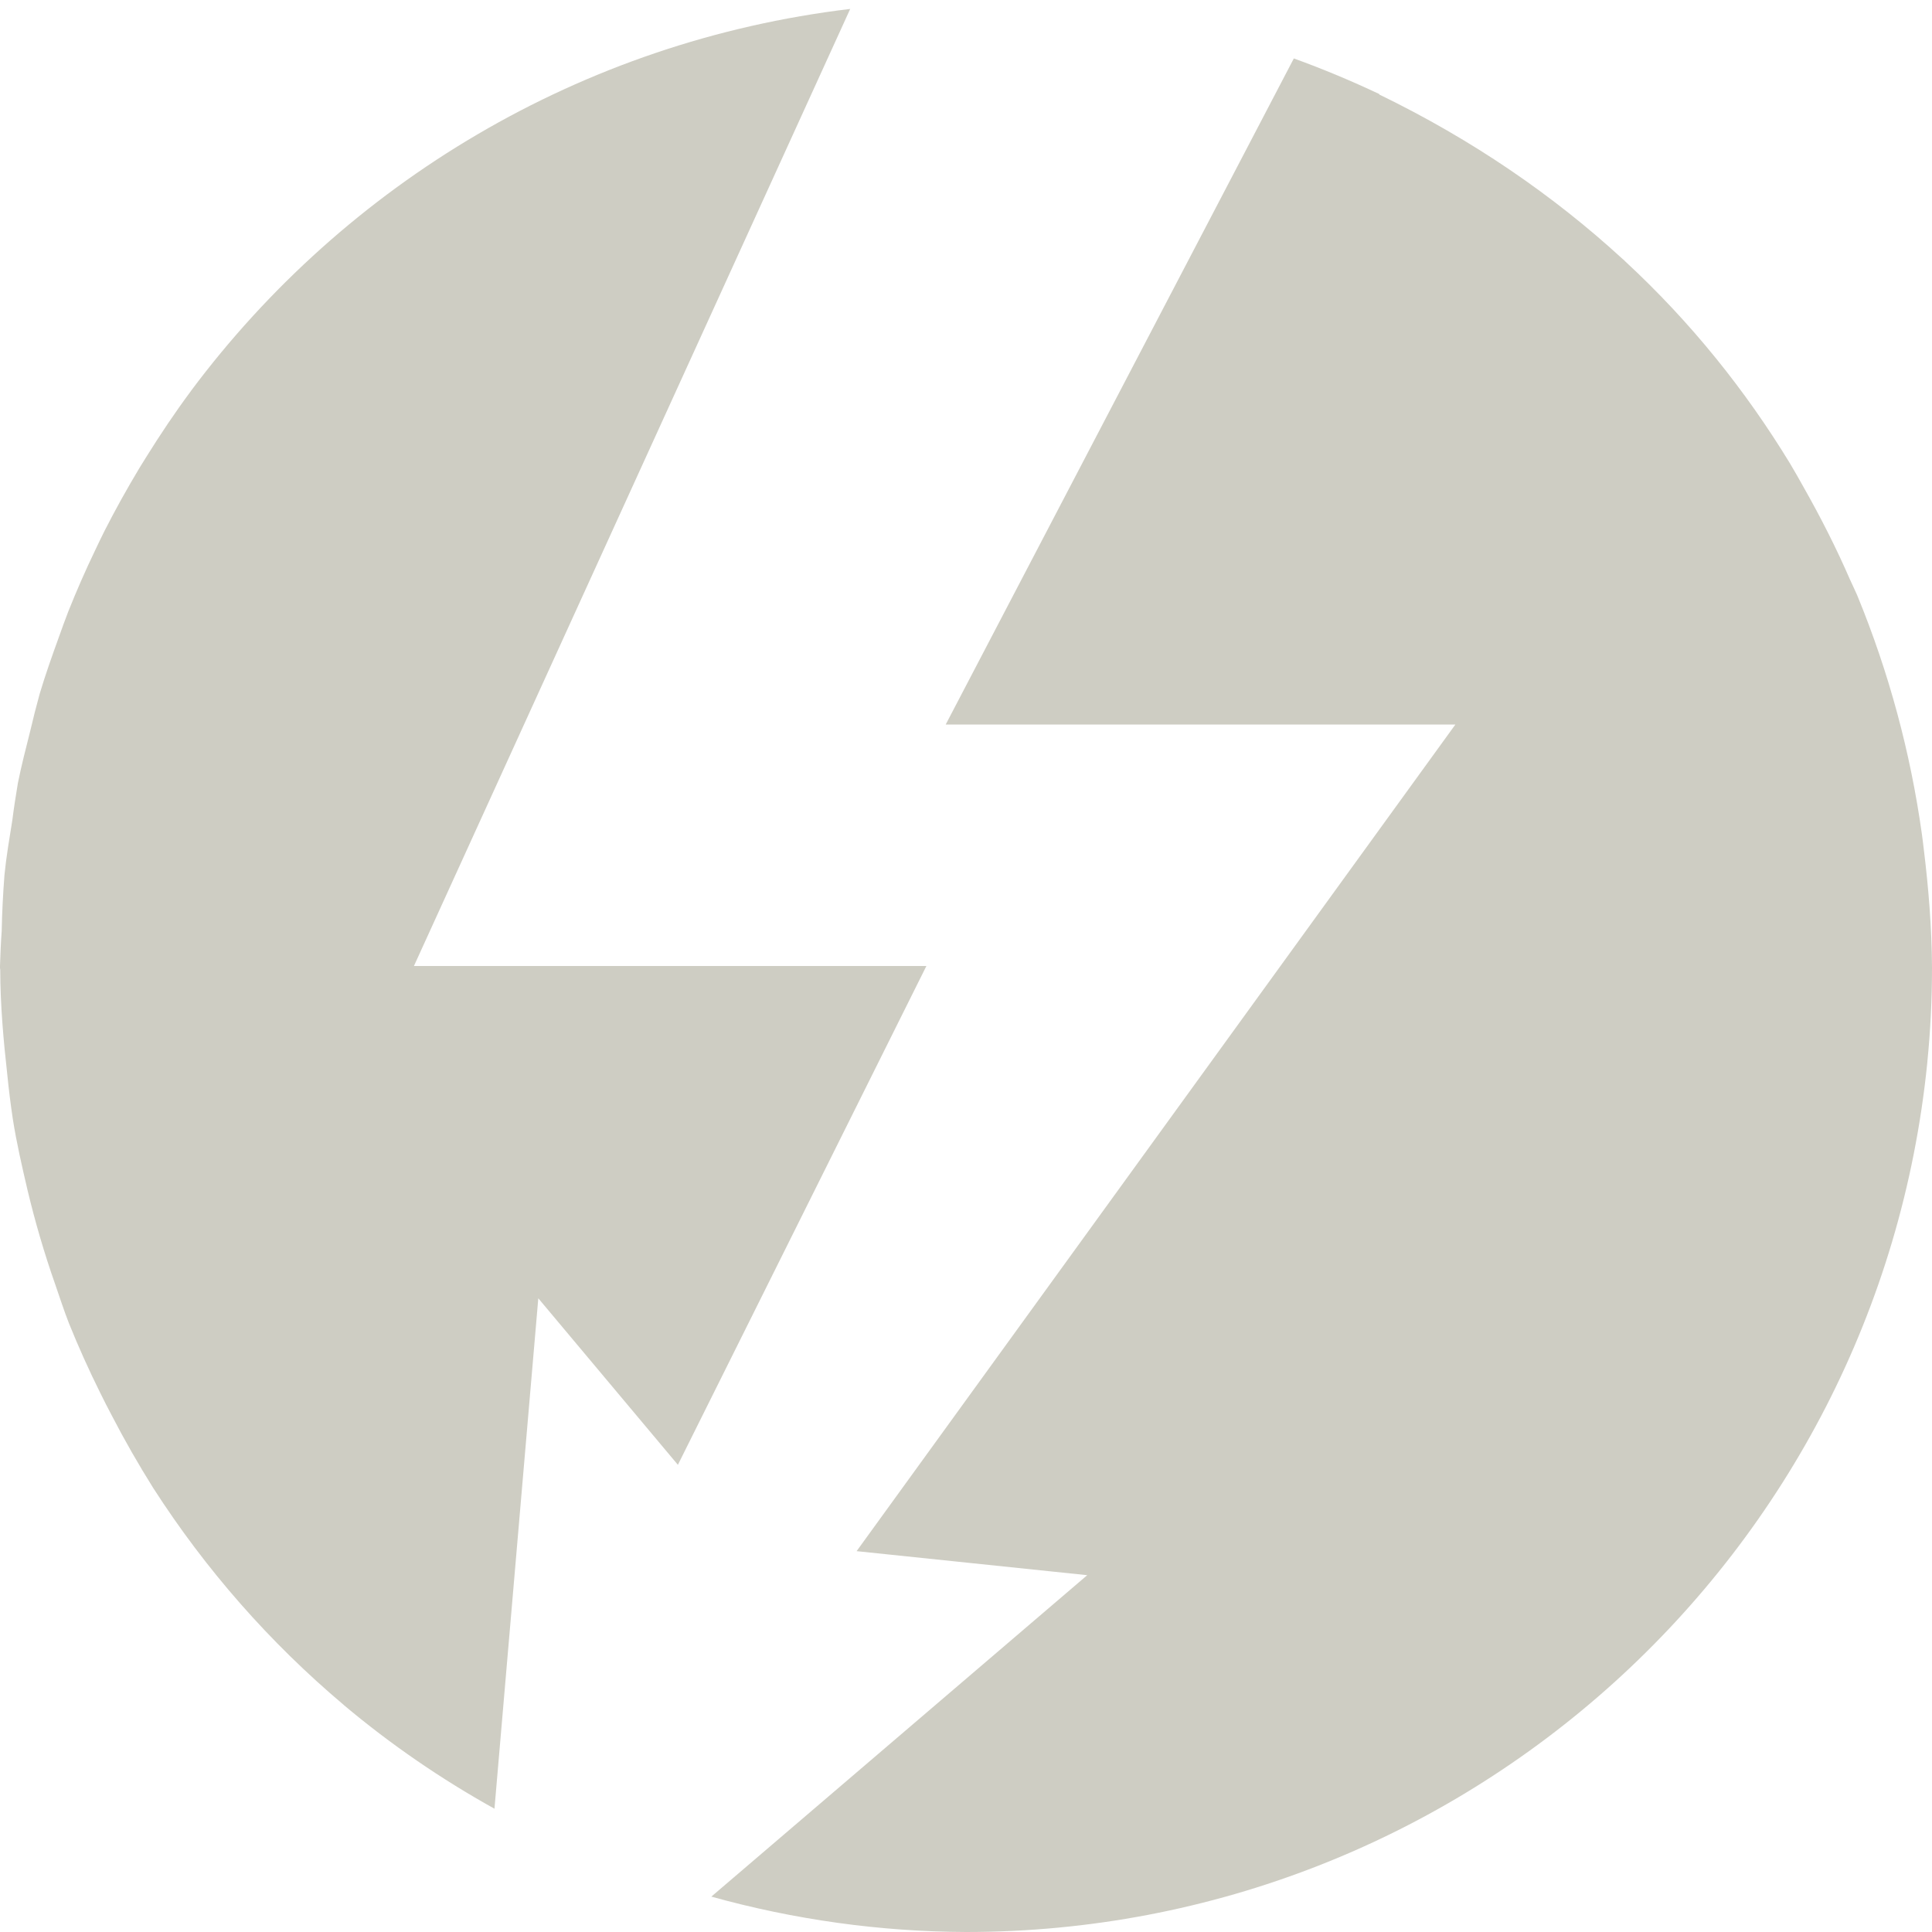 <svg xmlns="http://www.w3.org/2000/svg" width="16" height="16" version="1.1">
 <path style="fill:#cecdc3" d="M 7.041,0.074 C 4.812,0.34 2.862,1.522 1.584,3.234 c -0.001,0.002 -0.003,0.004 -0.004,0.006 C 1.449,3.416 1.327,3.599 1.211,3.785 1.192,3.816 1.173,3.846 1.154,3.877 1.052,4.047 0.955,4.221 0.865,4.398 0.839,4.45 0.814,4.502 0.789,4.555 0.709,4.721 0.635,4.89 0.566,5.063 0.539,5.133 0.513,5.204 0.488,5.275 0.431,5.432 0.376,5.587 0.328,5.748 0.3,5.85 0.274,5.952 0.25,6.055 0.214,6.198 0.177,6.341 0.148,6.486 0.131,6.588 0.115,6.69 0.102,6.793 0.078,6.944 0.052,7.093 0.037,7.246 0.025,7.401 0.017,7.556 0.014,7.711 0.007,7.807 0.003,7.904 4.77142e-6,8 v 0.01 c -1.4294427e-6,0.002 0,0.004 0,0.006 0,0.005 0.002,0.01 0.002,0.016 5.7439e-4,0.296 0.027,0.586 0.059,0.873 0.012,0.121 0.027,0.241 0.045,0.361 0.031,0.199 0.076,0.392 0.121,0.586 0.063,0.264 0.139,0.525 0.229,0.781 0.038,0.109 0.073,0.219 0.115,0.326 0.079,0.196 0.166,0.389 0.26,0.578 0.03,0.062 0.062,0.123 0.094,0.184 0.106,0.205 0.221,0.406 0.344,0.602 0.433,0.674 0.964,1.279 1.576,1.795 l 0.004,0.004 c 0.387,0.325 0.805,0.612 1.246,0.857 l 0.363,-4.227 1.156,1.379 L 7.672,8 H 3.428 Z M 10.715,0.484 7.832,6 h 4.221 l -4.959,6.846 1.91,0.199 -3.113,2.662 c 0.687,0.191 1.396,0.29 2.109,0.293 4.109,5.74e-4 7.55,-3.111 7.961,-7.199 6.2e-5,-6.415e-4 -6.3e-5,-0.001 0,-0.002 0.026,-0.26 0.039,-0.522 0.039,-0.783 -1.2e-5,-0.002 1.4e-5,-0.004 0,-0.006 -0.002,-0.325 -0.028,-0.651 -0.068,-0.977 -0.005,-0.042 -0.01,-0.085 -0.016,-0.127 -0.094,-0.672 -0.272,-1.336 -0.535,-1.975 -0.02,-0.044 -0.04,-0.089 -0.061,-0.133 C 15.208,4.54 15.079,4.286 14.938,4.037 14.901,3.97 14.863,3.904 14.824,3.838 14.458,3.237 14.008,2.673 13.463,2.168 c -0.005,-0.005 -0.009,-0.009 -0.014,-0.014 -0.004,-0.003 -0.008,-0.006 -0.012,-0.01 -0.571,-0.524 -1.241,-0.986 -2.014,-1.361 v -0.004 C 11.192,0.67 10.956,0.571 10.715,0.484 Z"/>
</svg>
